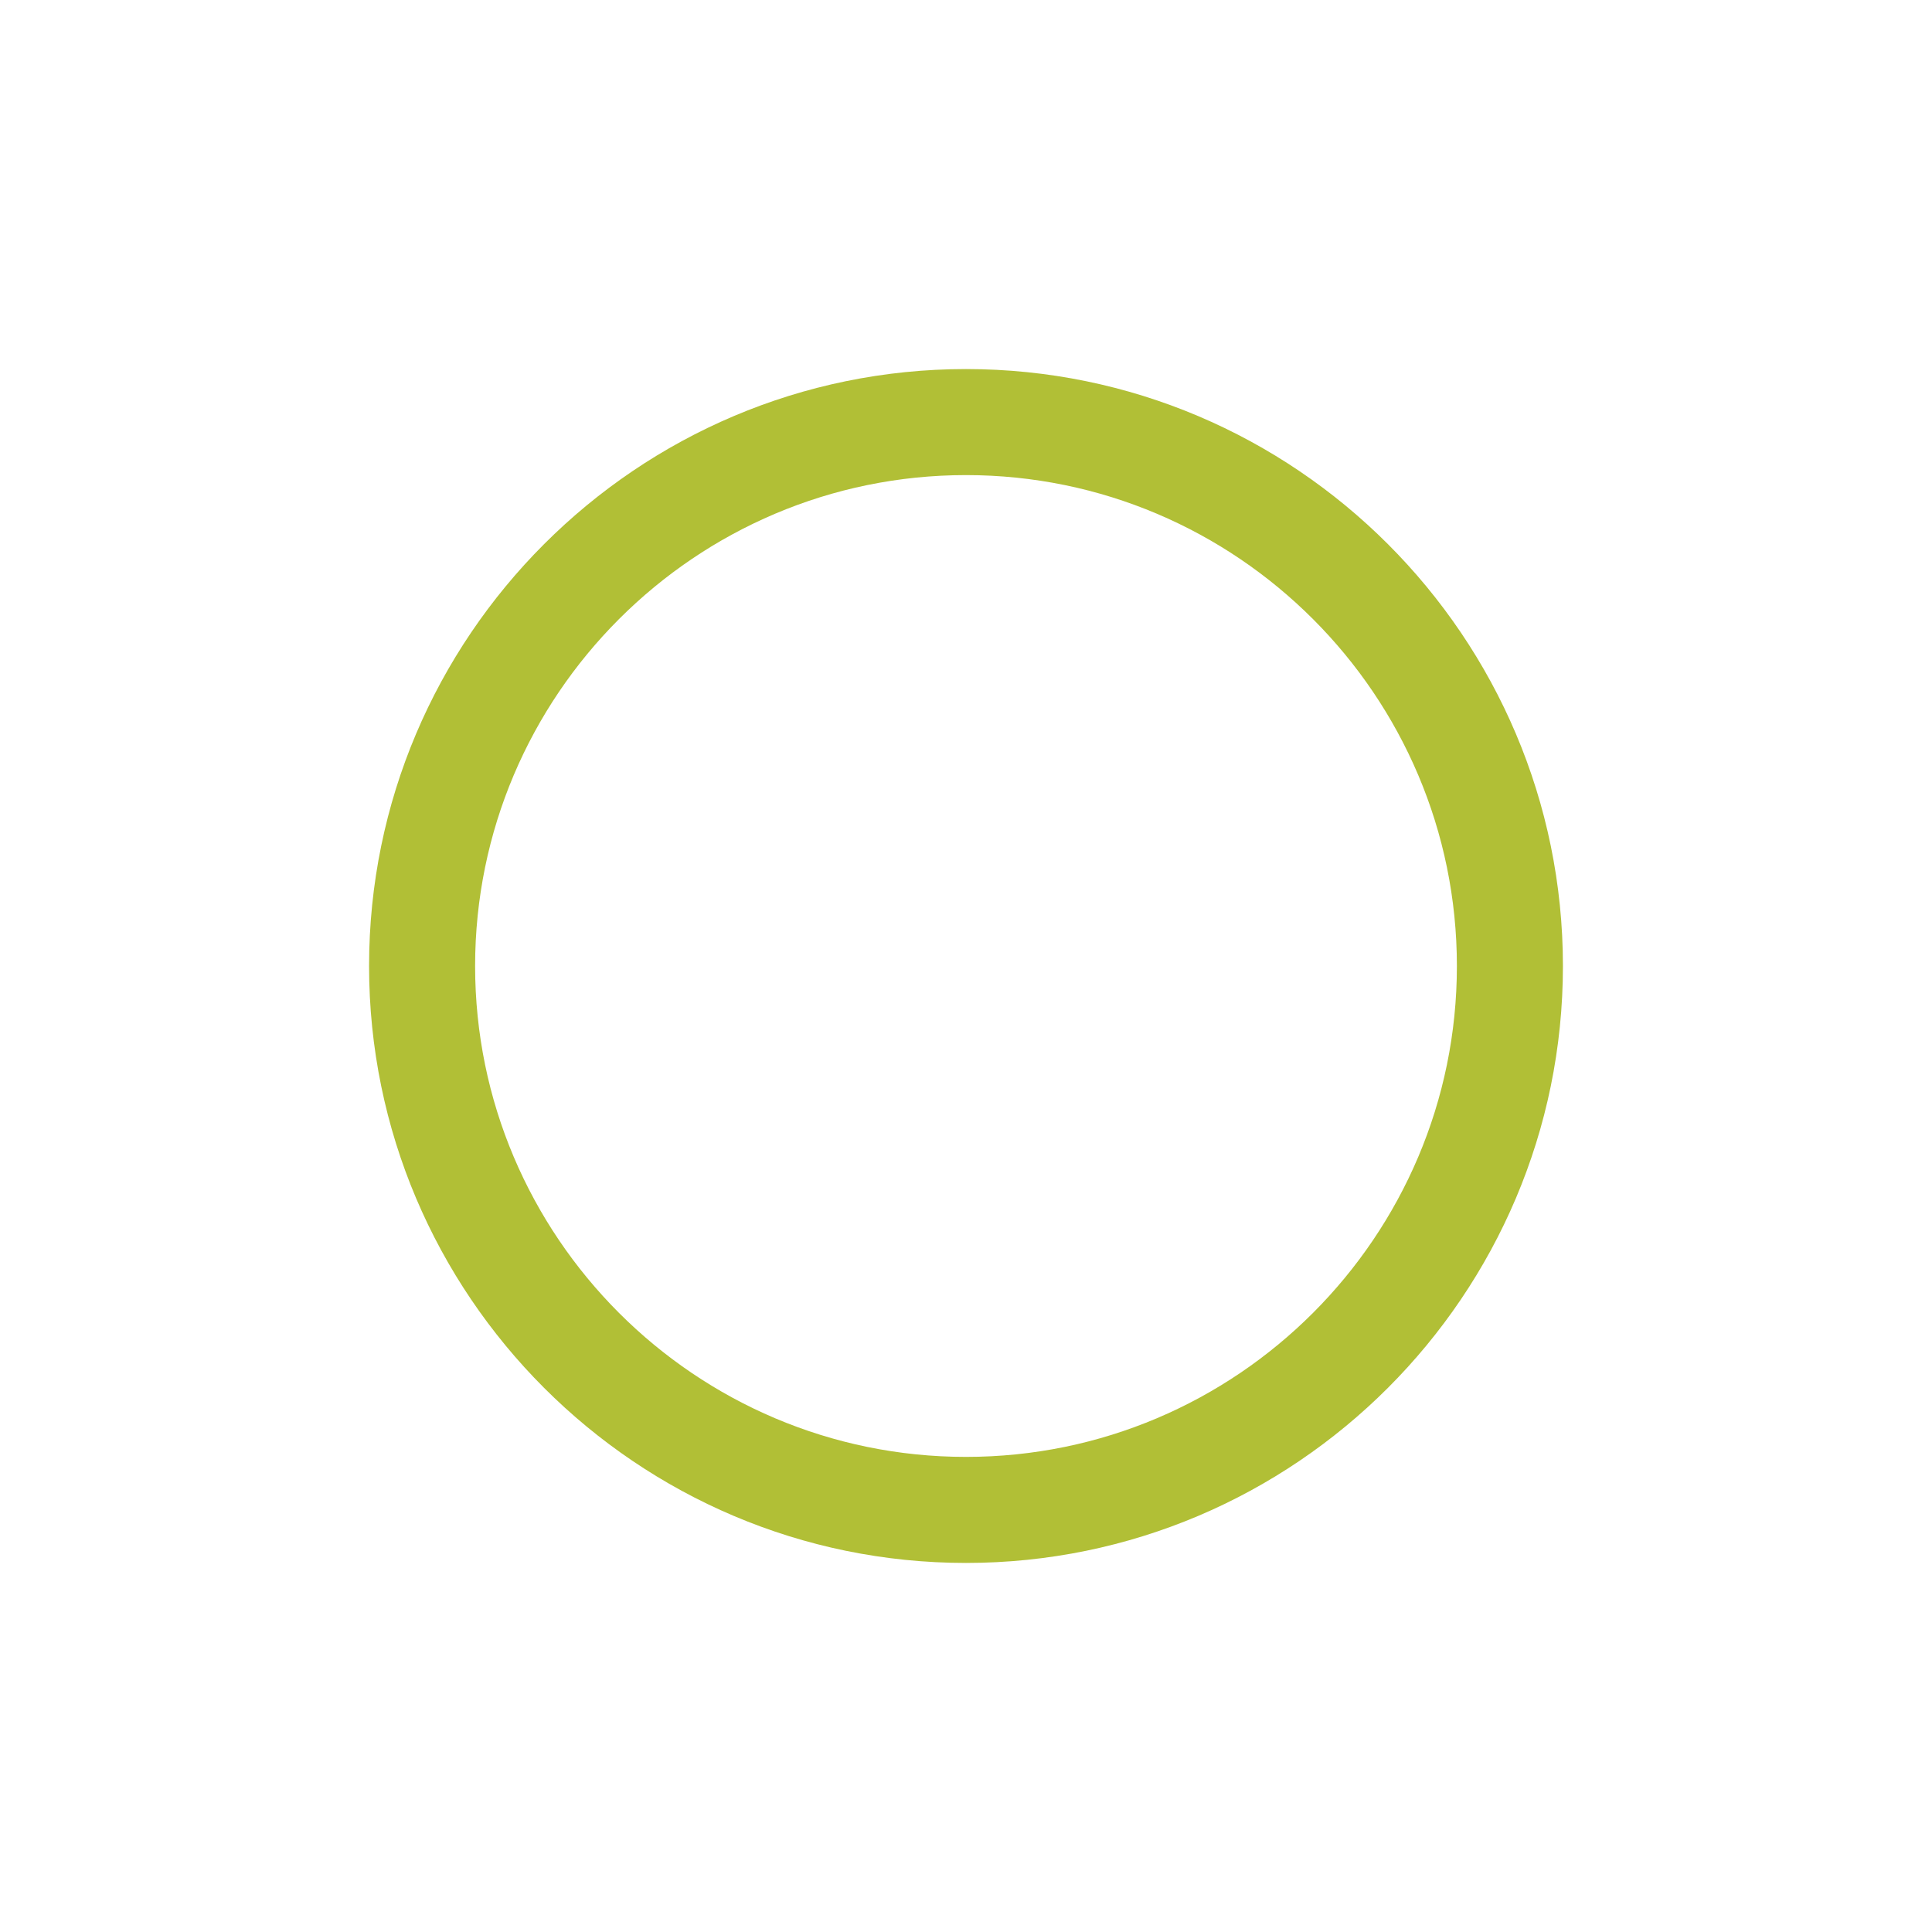 <?xml version="1.0" encoding="utf-8"?>
<!-- Generator: Adobe Illustrator 16.0.0, SVG Export Plug-In . SVG Version: 6.00 Build 0)  -->
<!DOCTYPE svg PUBLIC "-//W3C//DTD SVG 1.1//EN" "http://www.w3.org/Graphics/SVG/1.1/DTD/svg11.dtd">
<svg version="1.1" id="Capa_1" xmlns="http://www.w3.org/2000/svg" xmlns:xlink="http://www.w3.org/1999/xlink" x="0px" y="0px"
	 width="600px" height="600px" viewBox="0 0 600 600" enable-background="new 0 0 600 600" xml:space="preserve">
<g>
	<path fill="#B1BF36" d="M300,485.385c-102.217,0-185.382-83.164-185.382-185.381c0-102.225,83.165-185.389,185.382-185.389
		c102.216,0,185.38,83.164,185.38,185.389C485.381,402.221,402.217,485.385,300,485.385z M300,147.546
		c-84.062,0-152.451,68.394-152.451,152.458c0,84.061,68.389,152.449,152.451,152.449c84.062,0,152.451-68.389,152.451-152.449
		C452.451,215.94,384.062,147.546,300,147.546z"/>
</g>
</svg>

